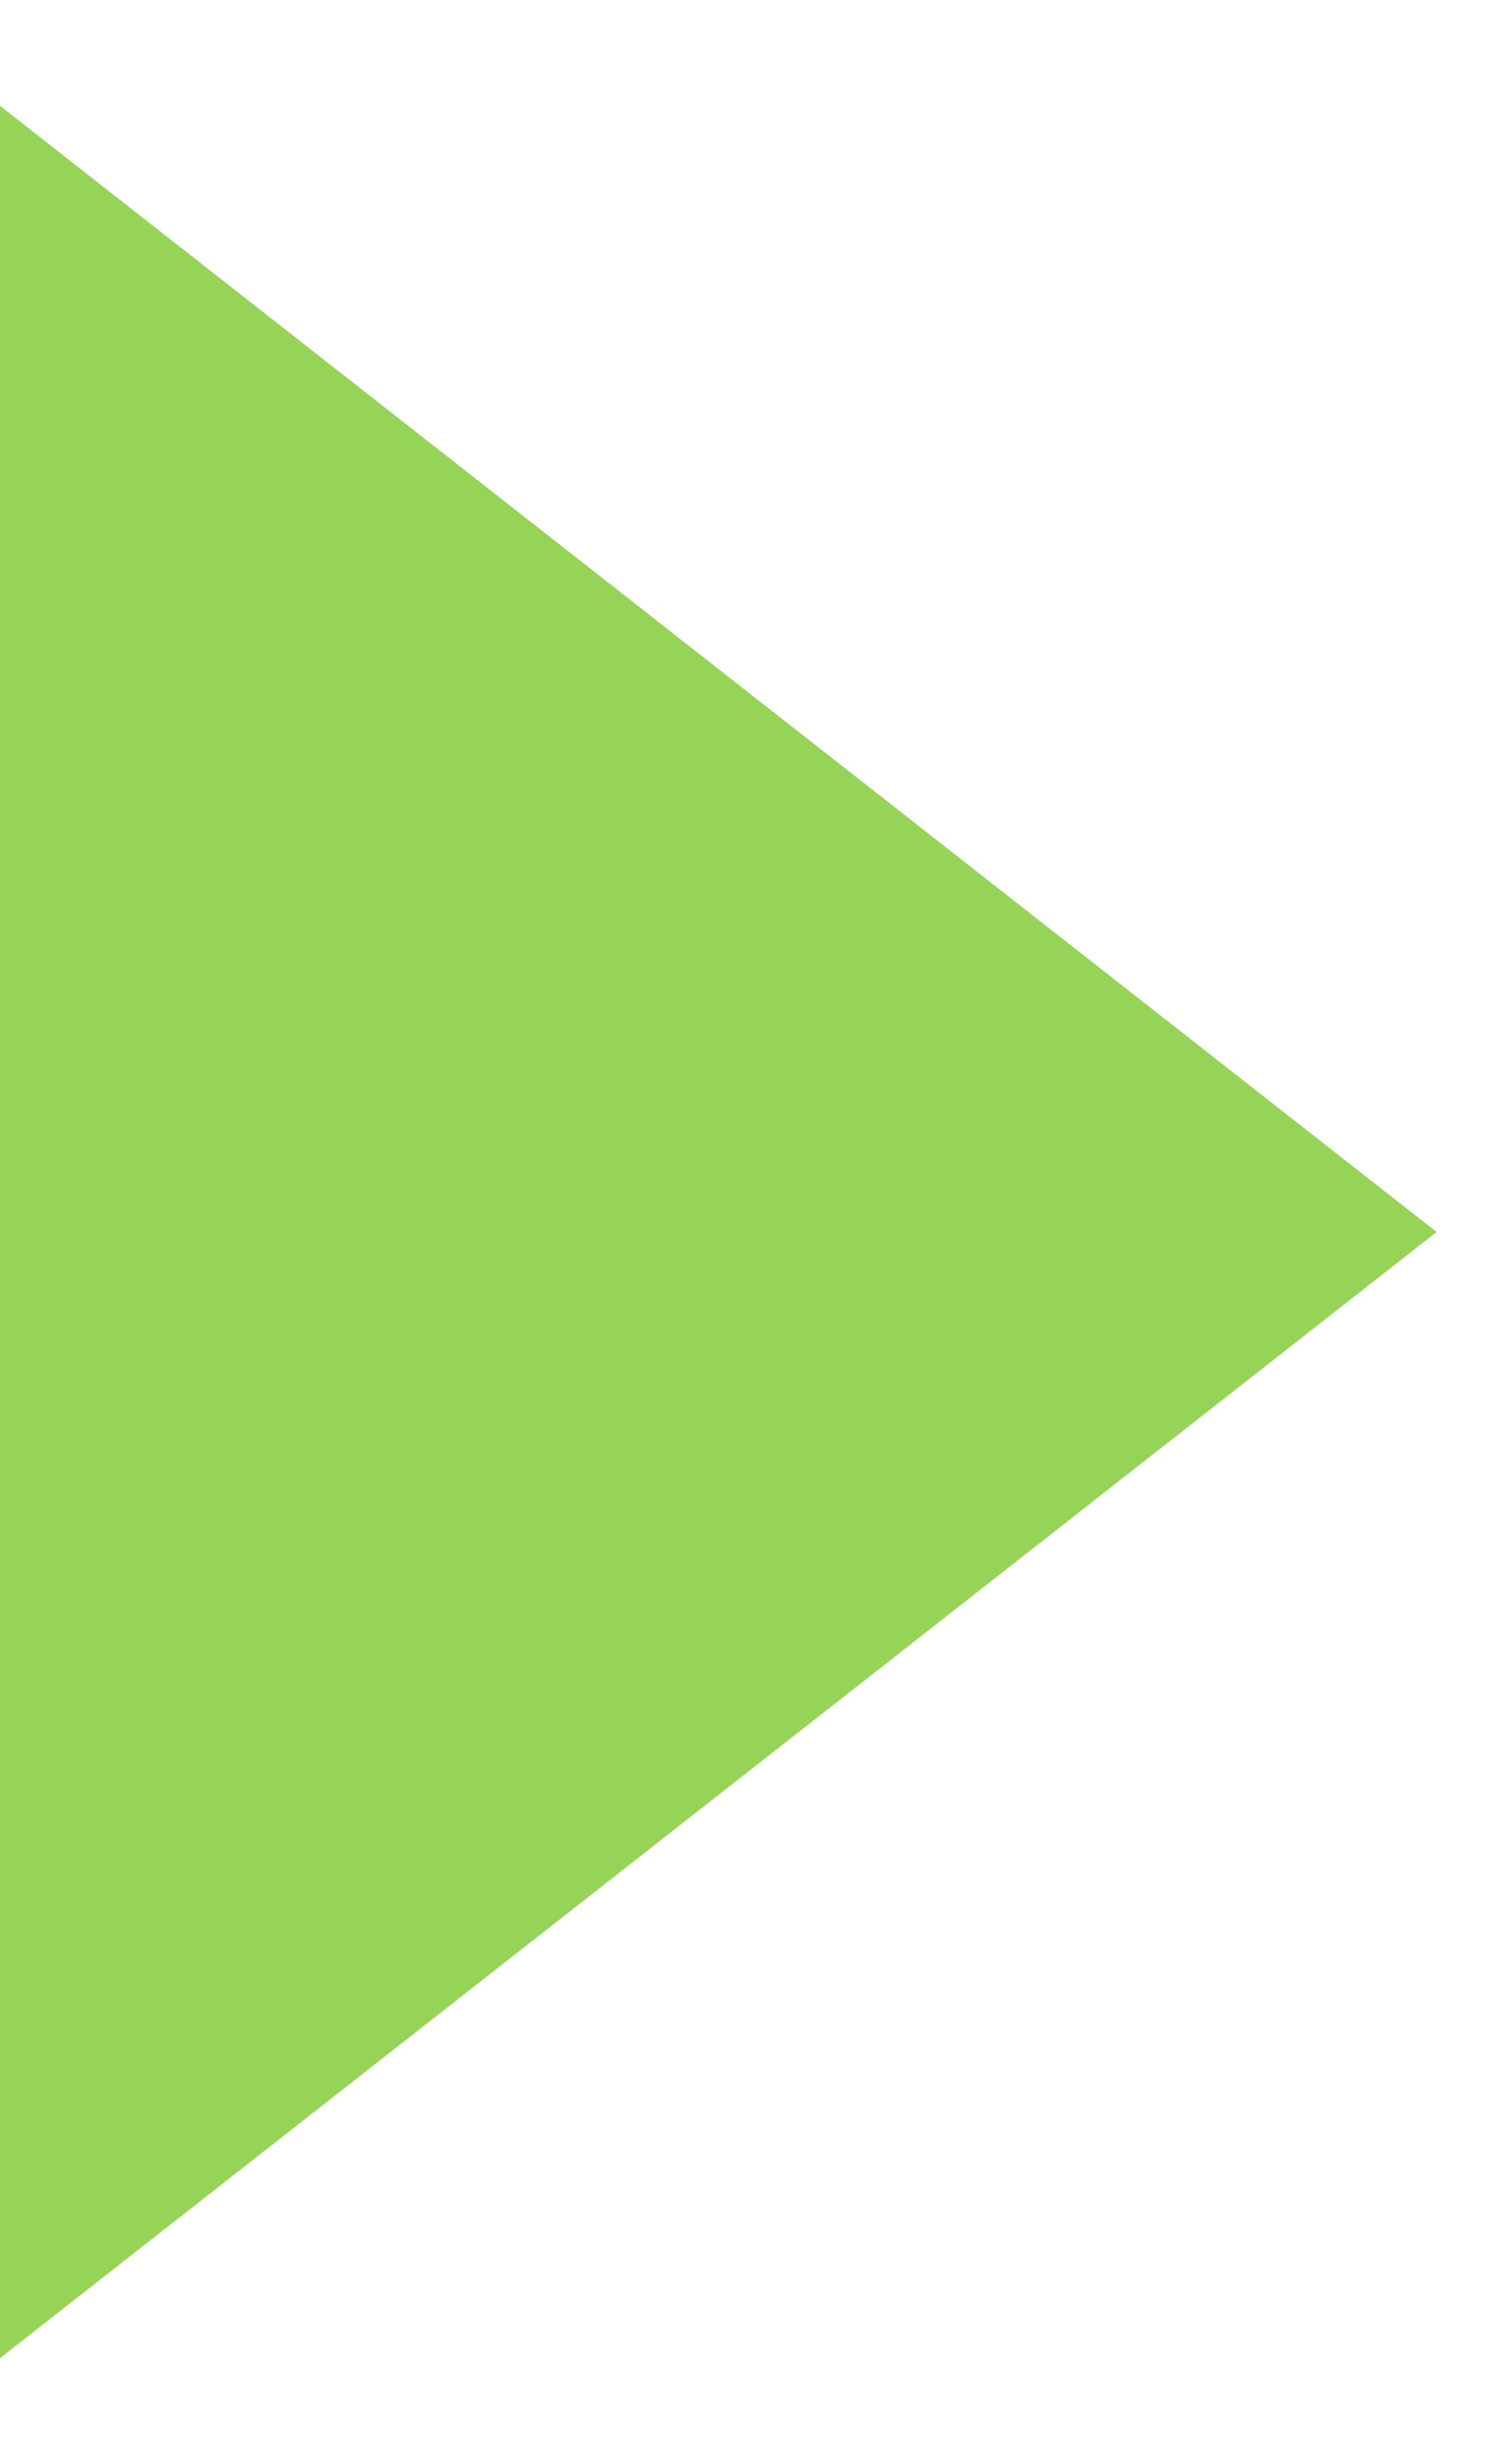 <svg xmlns="http://www.w3.org/2000/svg" width="11" height="18" viewBox="0 0 11 18" fill="none"><path id="Polygon 3" d="M10.5 9L-7.74882e-07 17.227L-5.5634e-08 0.773L10.5 9Z" fill="#96D457"></path></svg>